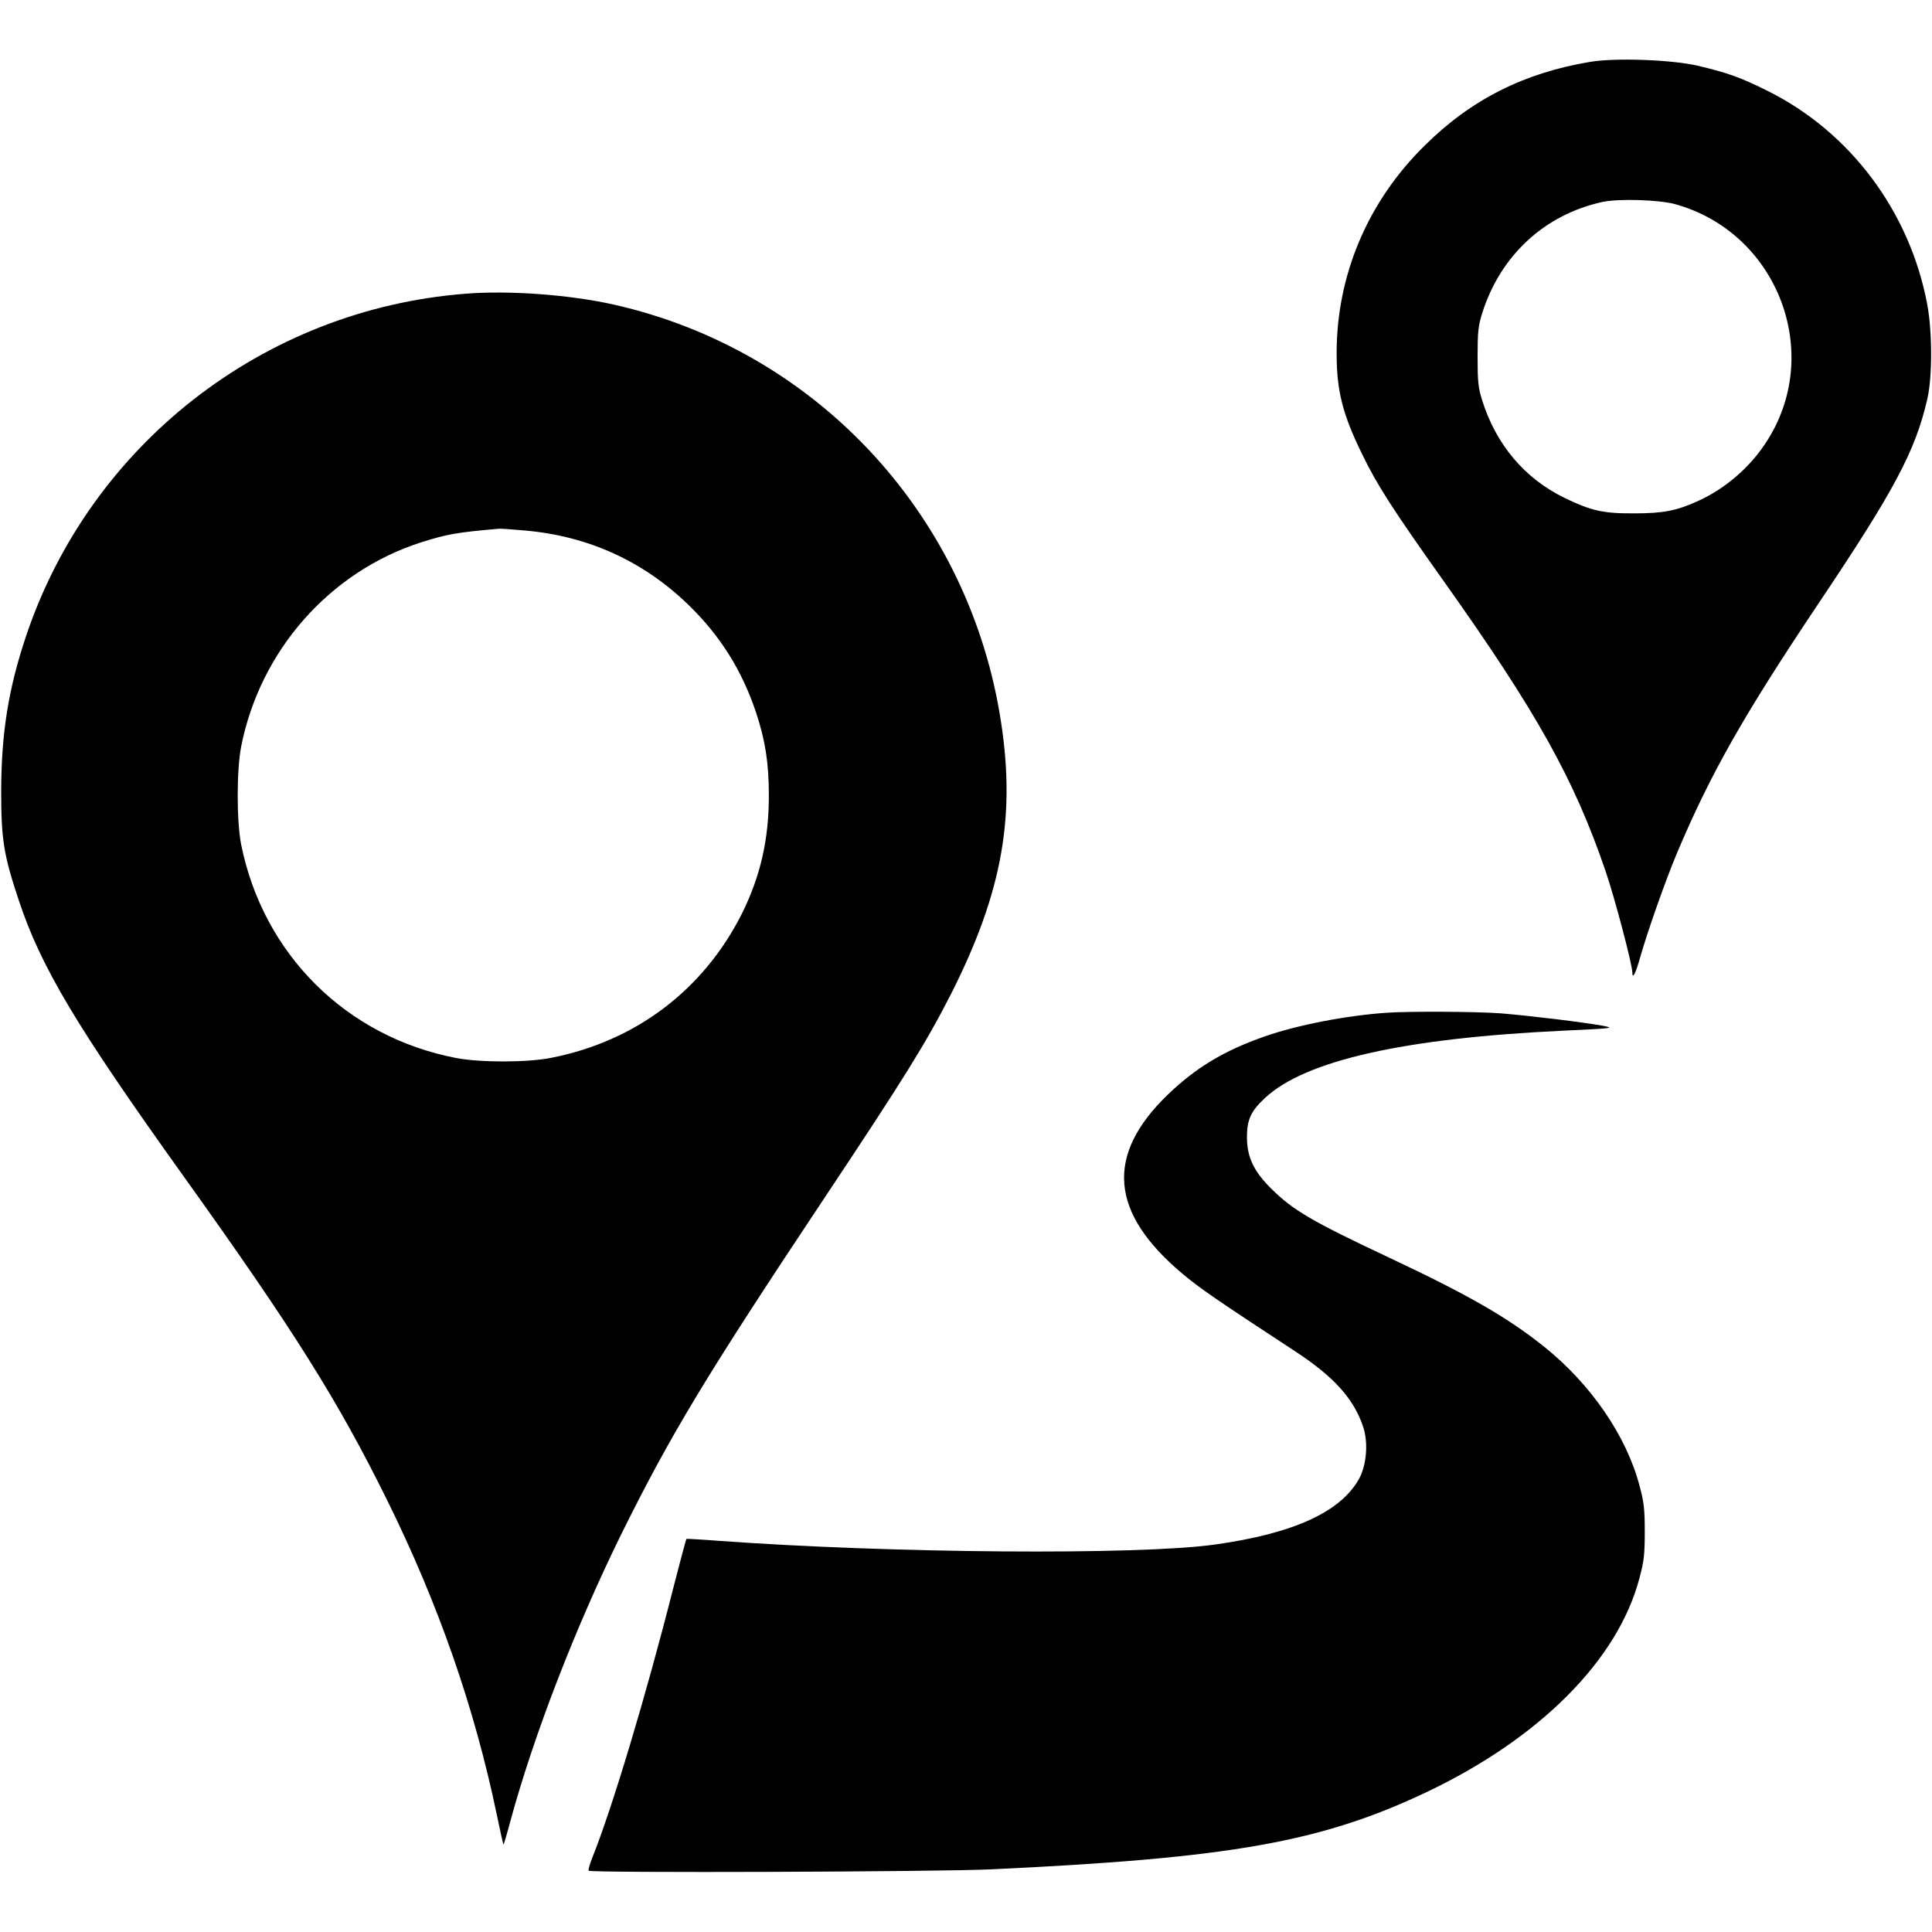<?xml version="1.0" standalone="no"?>
<!DOCTYPE svg PUBLIC "-//W3C//DTD SVG 20010904//EN"
 "http://www.w3.org/TR/2001/REC-SVG-20010904/DTD/svg10.dtd">
<svg version="1.0" xmlns="http://www.w3.org/2000/svg"
 width="24" height="24" viewBox="0 0 980 922"
 preserveAspectRatio="xMidYMid meet">
<g transform="translate(0,922) scale(0.1,-0.1)"
fill="#000000" stroke="none">
<path d="M8065 9196 c-335 -56 -603 -191 -838 -424 -289 -284 -447 -657 -447
-1054 0 -190 30 -309 130 -513 74 -154 159 -285 412 -641 473 -666 662 -1004
822 -1472 46 -134 136 -475 136 -515 0 -38 17 -4 40 78 36 127 126 383 184
522 172 408 338 701 721 1273 385 574 490 771 551 1035 26 110 26 342 0 480
-88 471 -390 875 -810 1084 -136 68 -203 92 -356 128 -131 30 -416 41 -545 19z
m430 -721 c525 -144 760 -764 460 -1214 -82 -125 -207 -231 -339 -291 -111
-51 -179 -64 -326 -64 -158 -1 -219 13 -355 79 -201 98 -346 269 -417 495 -20
64 -23 96 -23 220 0 124 3 156 23 220 92 294 317 502 612 566 82 17 282 11
365 -11z"/>
<path d="M2360 8020 c-1024 -80 -1904 -767 -2229 -1740 -88 -264 -124 -486
-125 -780 0 -248 12 -326 90 -559 112 -337 293 -640 832 -1393 562 -785 786
-1142 1036 -1648 260 -527 442 -1048 556 -1595 17 -82 32 -150 34 -152 1 -1
17 52 35 120 119 437 329 980 561 1452 251 507 430 804 1027 1701 414 622 521
795 648 1044 264 523 332 916 245 1425 -176 1028 -945 1842 -1957 2070 -223
50 -531 73 -753 55z m303 -1201 c320 -28 600 -155 829 -377 161 -156 272 -333
343 -546 47 -142 65 -256 65 -422 0 -223 -43 -410 -137 -599 -195 -387 -539
-647 -968 -731 -121 -24 -357 -24 -480 -1 -558 107 -980 526 -1092 1084 -23
119 -23 374 0 495 96 488 449 888 913 1037 134 42 179 50 394 69 8 1 68 -3
133 -9z"/>
<path d="M7035 4373 c-204 -14 -454 -62 -619 -120 -207 -72 -351 -159 -494
-297 -317 -307 -292 -598 76 -907 88 -74 174 -133 577 -397 193 -127 294 -240
340 -381 26 -80 17 -190 -20 -260 -93 -170 -333 -280 -735 -336 -391 -54
-1644 -44 -2510 19 -91 7 -166 11 -168 10 -2 -1 -32 -114 -67 -250 -142 -560
-312 -1122 -411 -1368 -13 -33 -21 -62 -18 -65 11 -12 1776 -6 2044 7 1216 57
1671 138 2207 392 574 273 970 670 1079 1085 23 85 27 121 27 235 0 114 -4
151 -27 235 -66 251 -246 513 -481 702 -187 150 -384 263 -785 452 -396 186
-491 242 -601 351 -90 89 -123 160 -124 260 0 91 20 134 92 201 204 190 705
303 1513 341 256 12 263 13 200 25 -100 18 -370 51 -519 63 -124 9 -458 11
-576 3z"/>
</g>
</svg>
